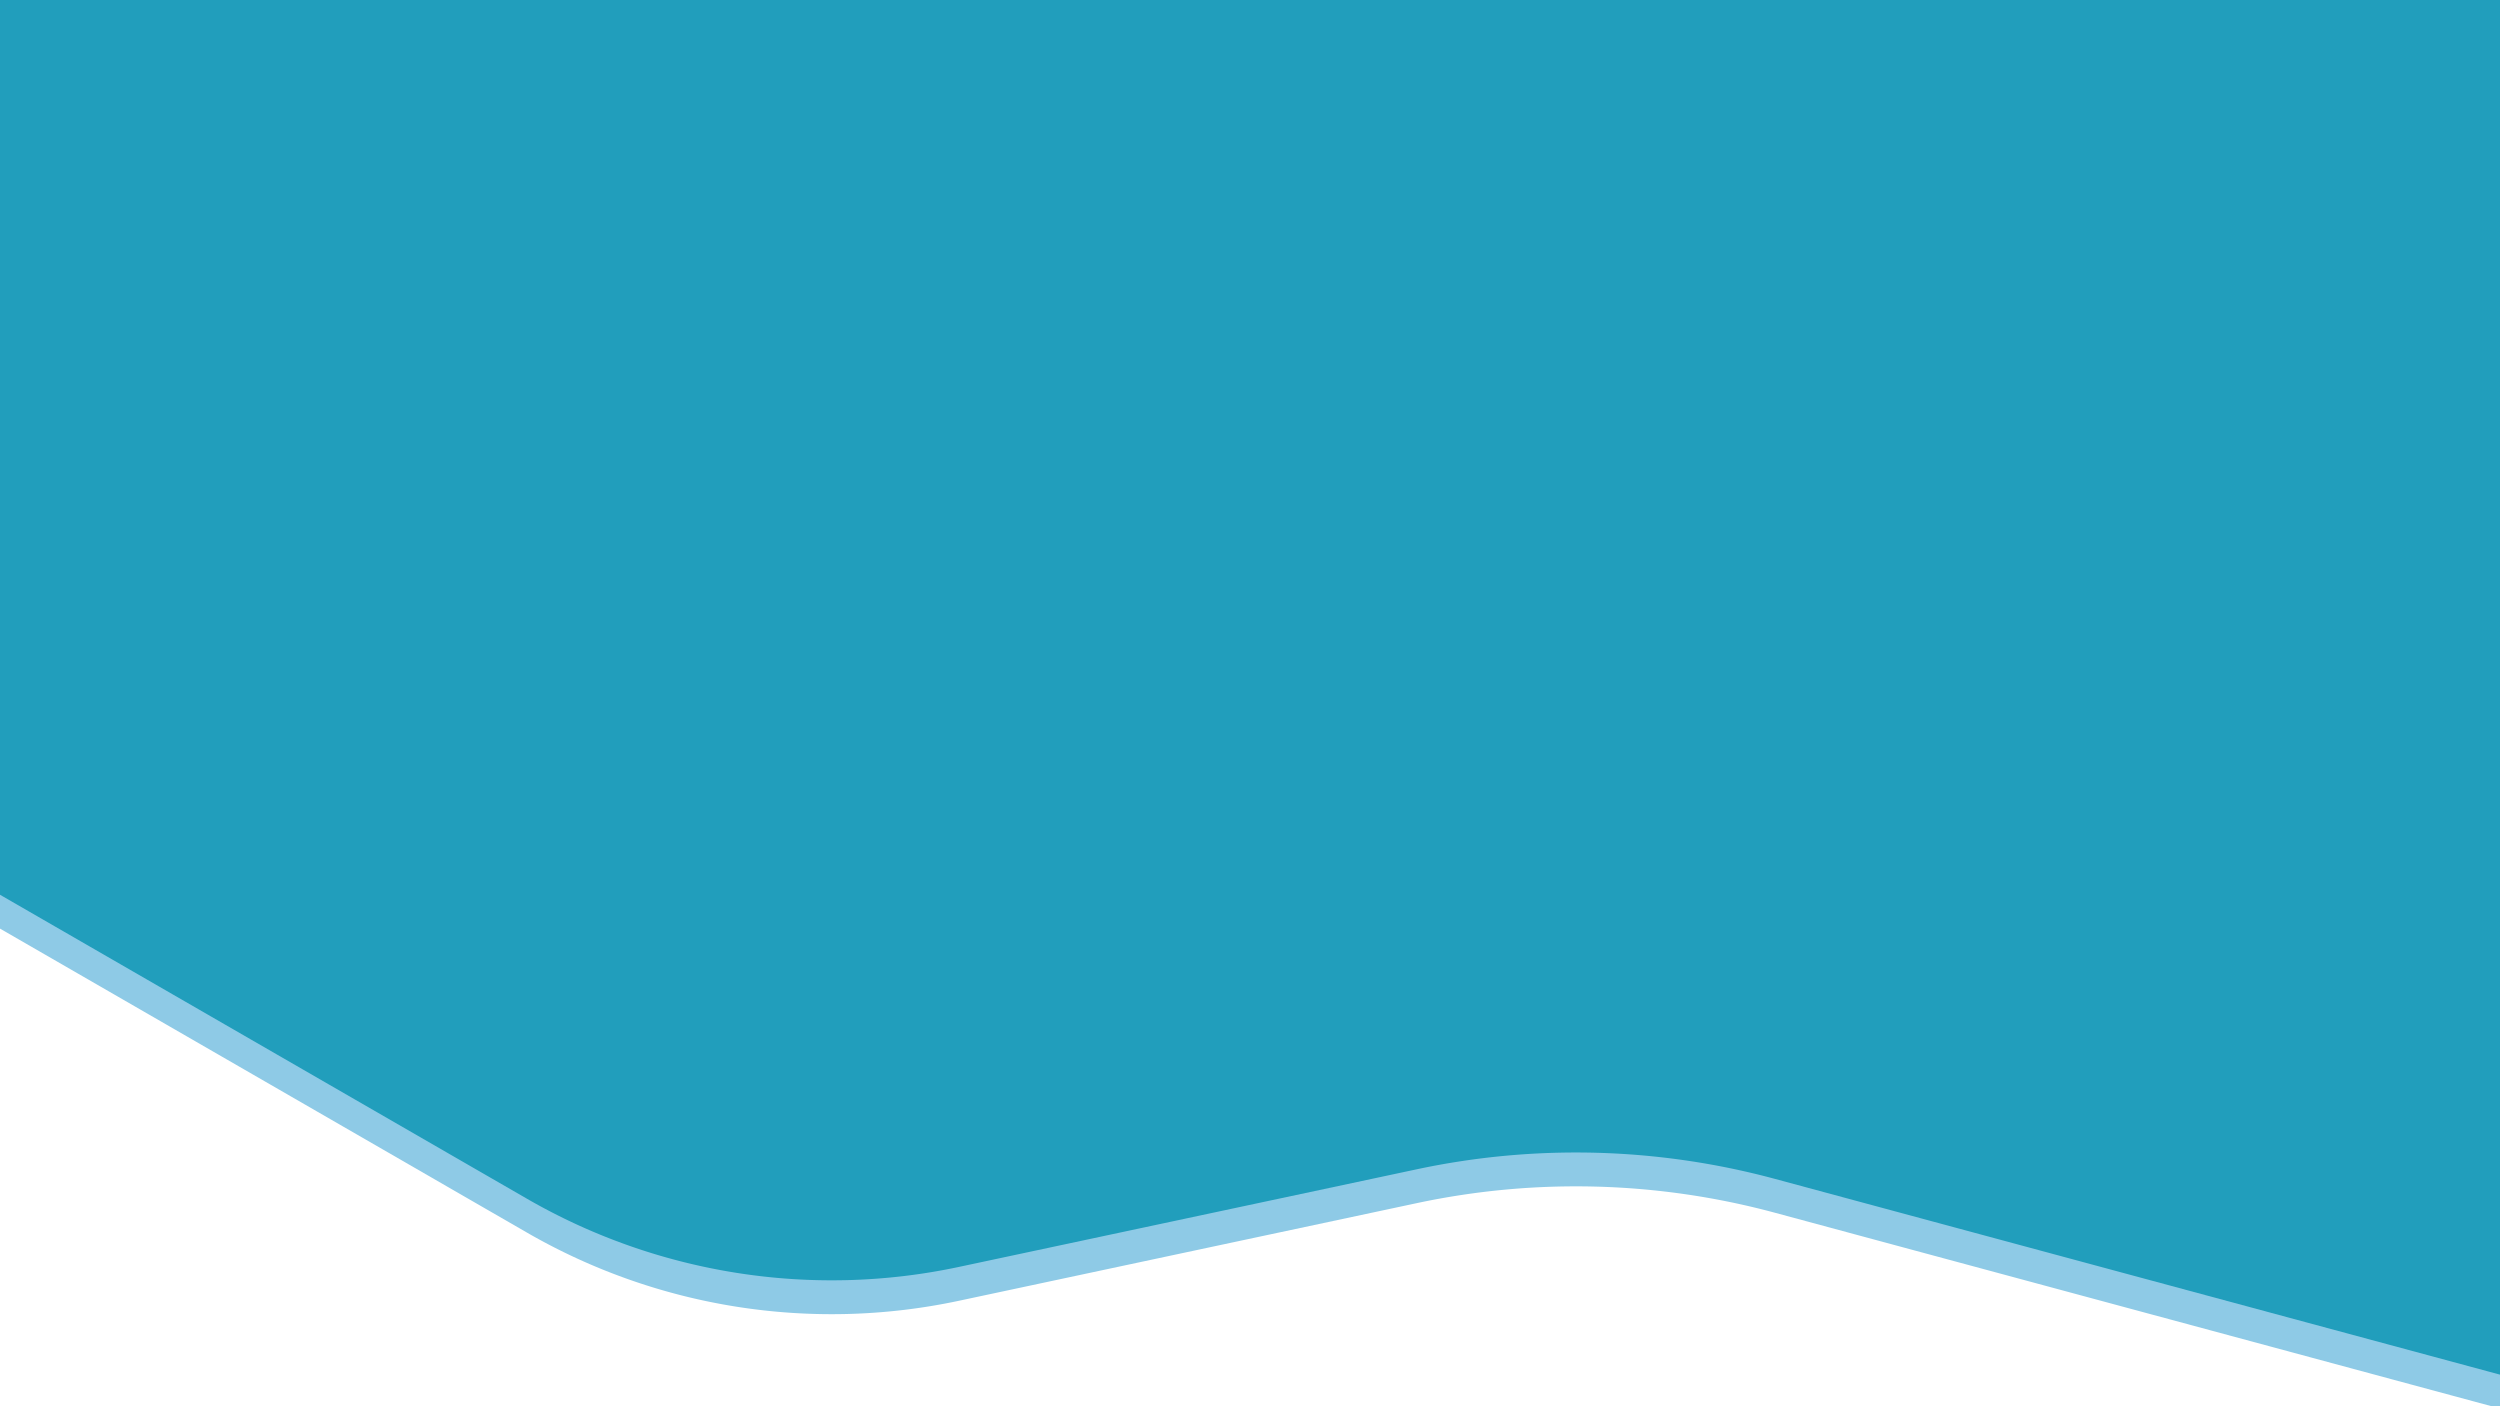 <svg id="Calque_1" data-name="Calque 1" xmlns="http://www.w3.org/2000/svg" viewBox="0 0 1920 1080"><defs><style>.cls-1{fill:#8ecae6;}.cls-2{fill:#219ebc;}</style></defs><path class="cls-1" d="M-44.5,687.5,404.68,946.61A468.4,468.4,0,0,0,736.43,999l351.71-75a586,586,0,0,1,274.94,7.37L2052.5,1117.5l-118-1169L-44.5-72.62Z"/><path class="cls-2" d="M-44.5,661.5,404.68,920.61A468.4,468.4,0,0,0,736.43,973l351.71-75a586,586,0,0,1,274.94,7.37L2052.5,1091.5l-118-1169L-44.5-98.62Z"/></svg>